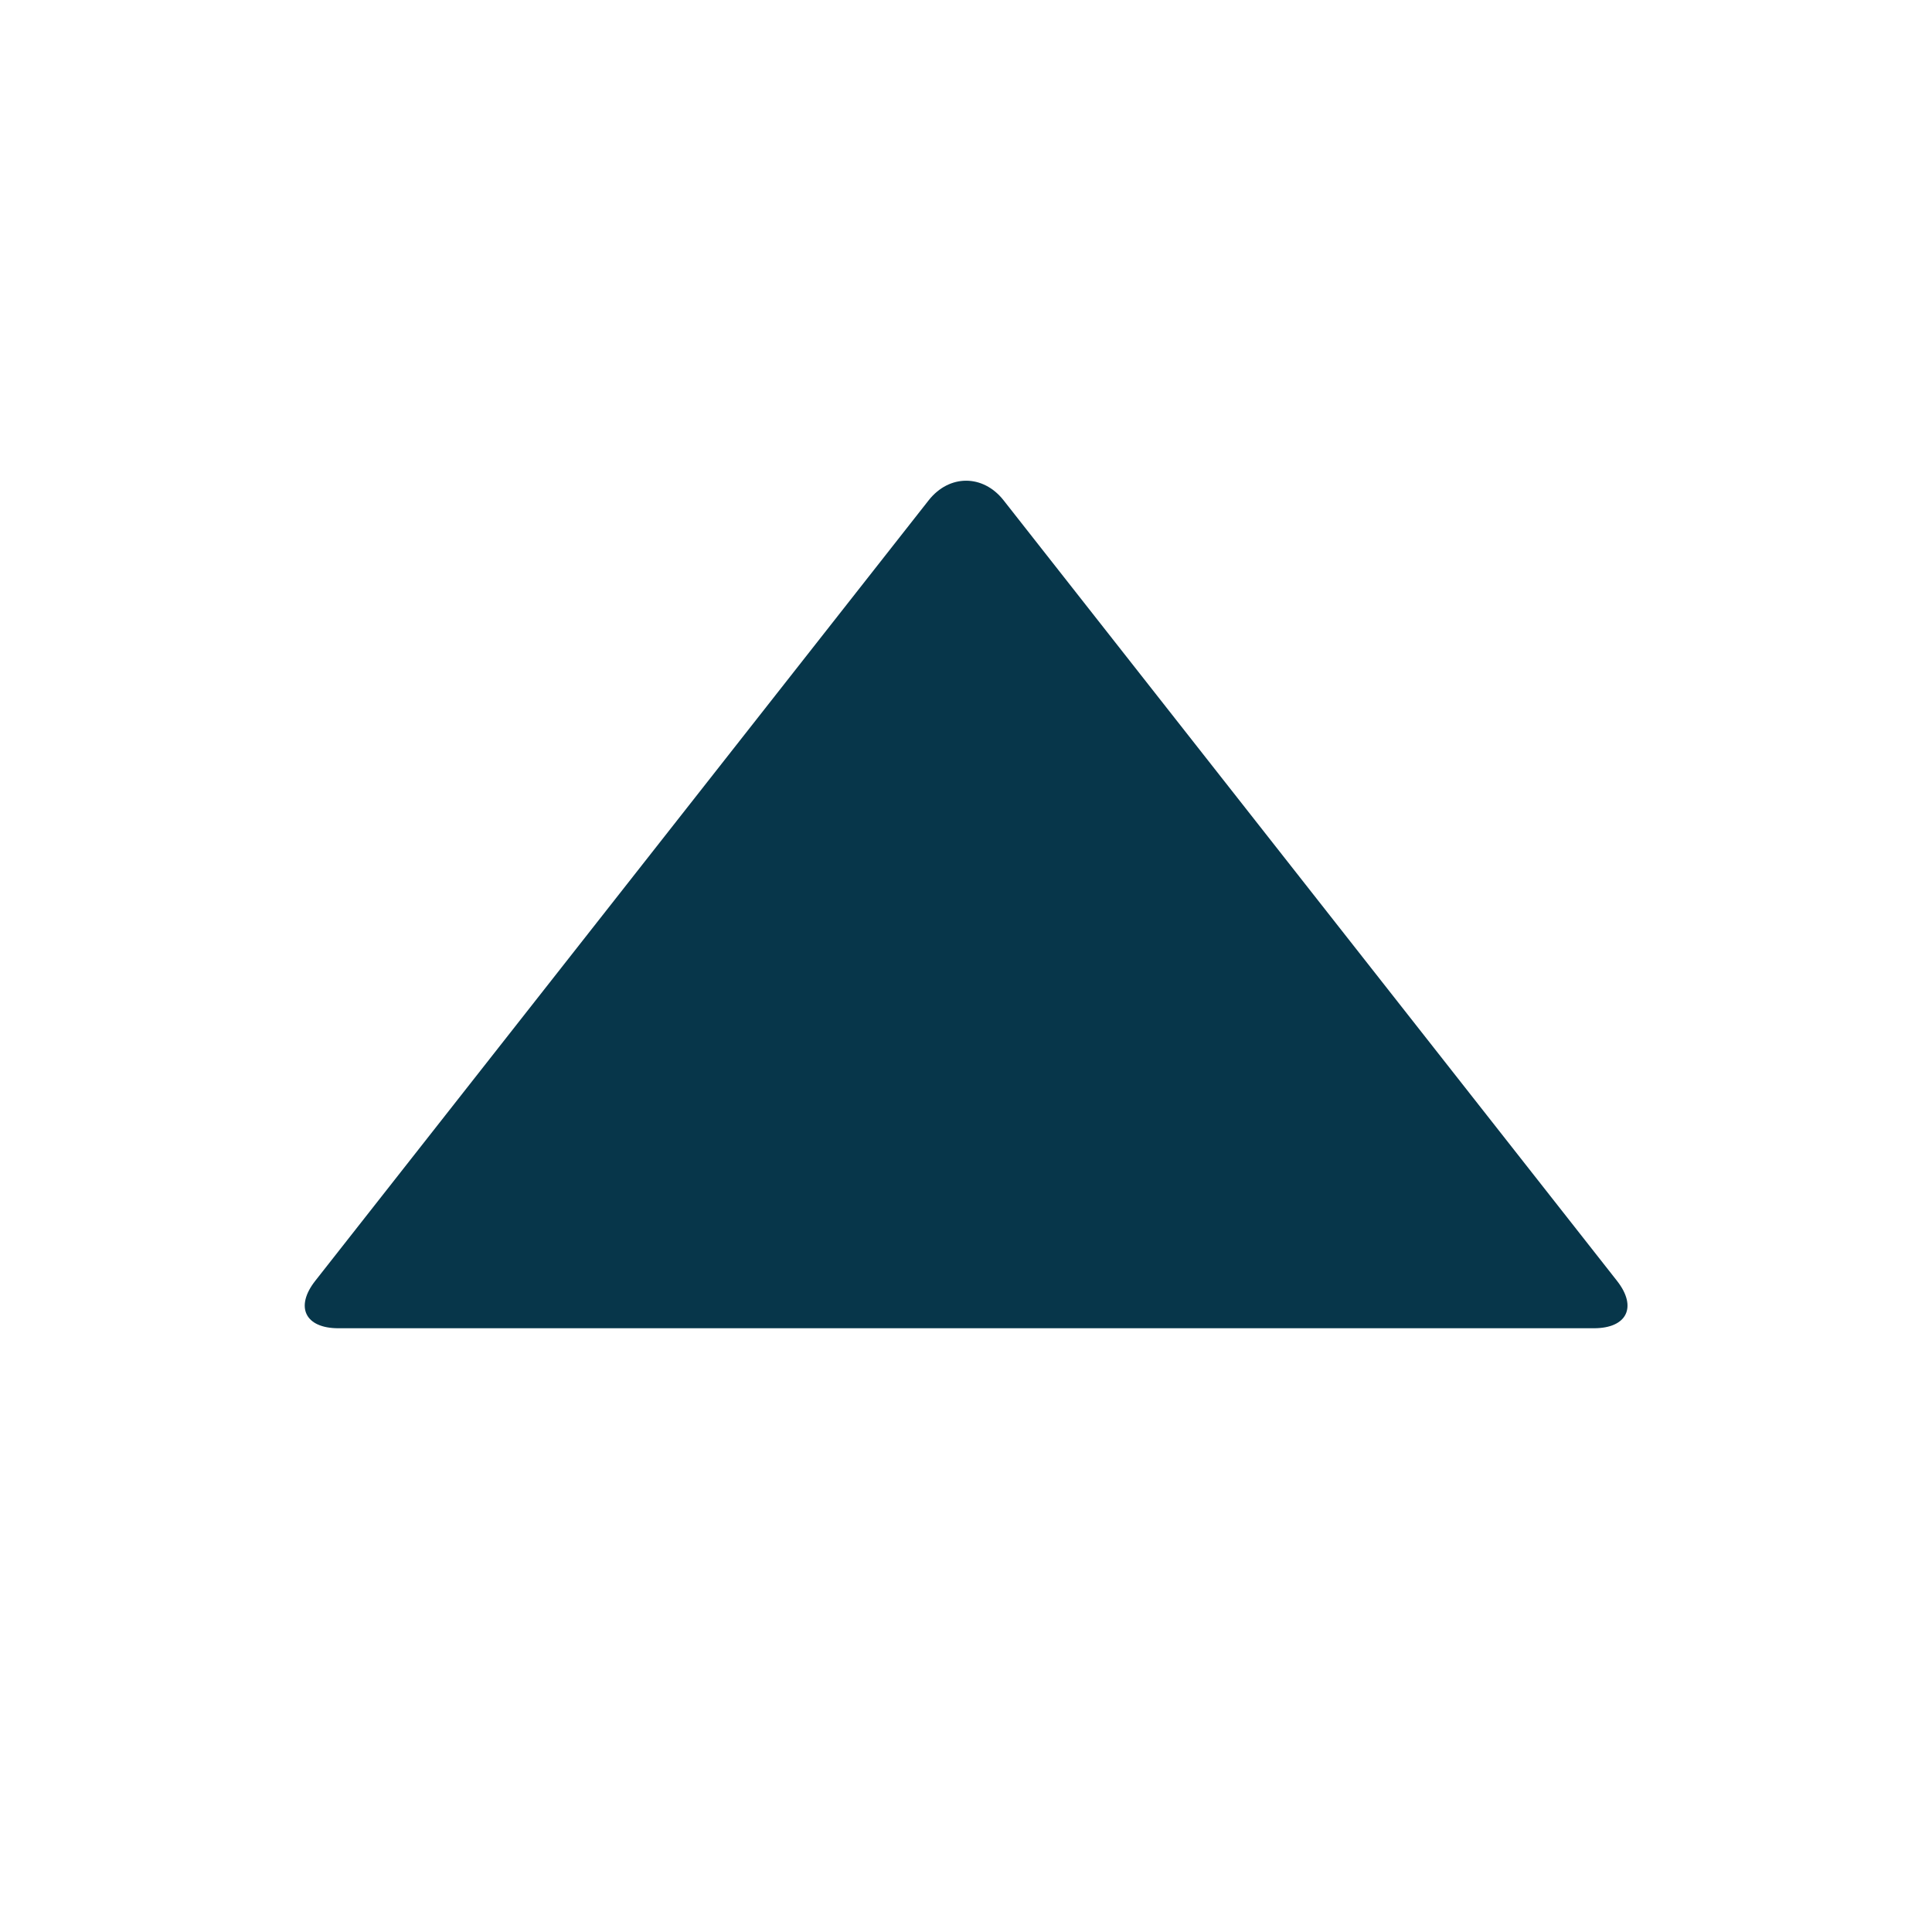 <svg xmlns="http://www.w3.org/2000/svg" width="16" height="16"><path fill="#07364A" d="M13.391 10.607c.17.216.084.393-.191.393H2.802c-.275 0-.361-.177-.191-.393l5.08-6.464c.17-.216.45-.216.62 0l5.08 6.464z"/></svg>